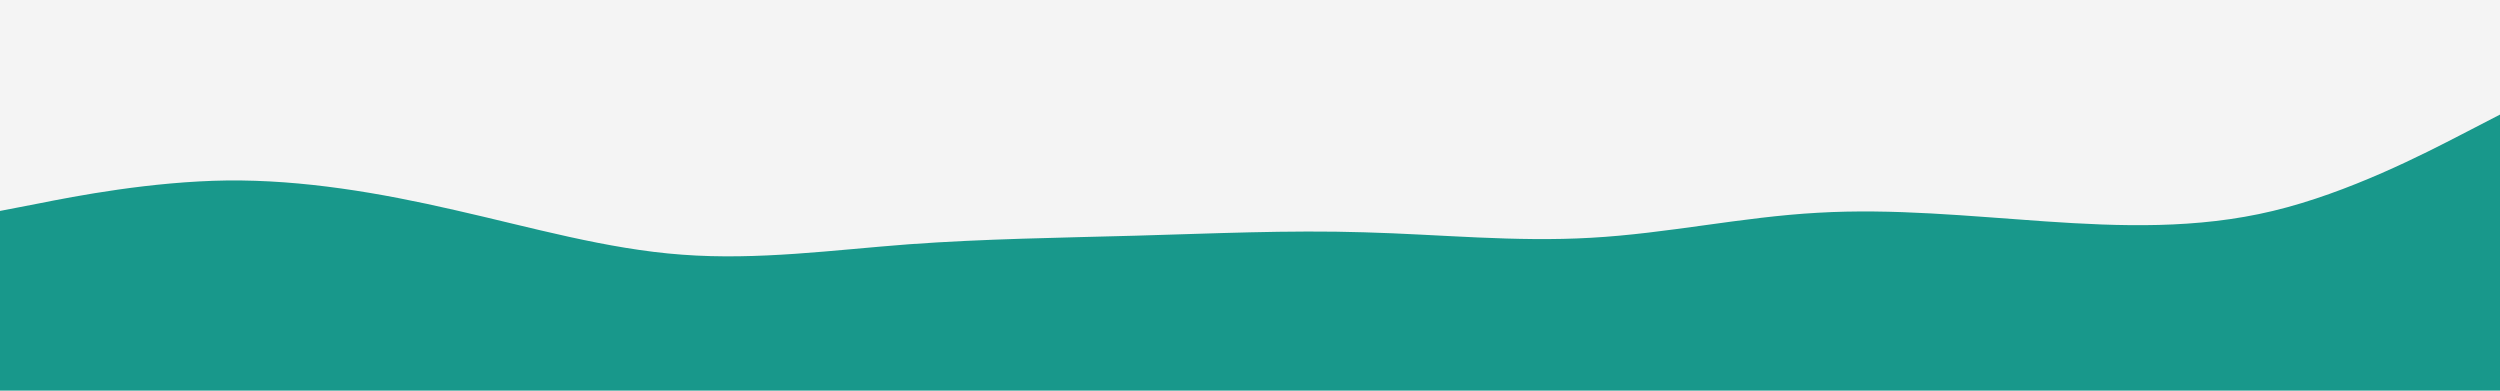 <svg id="visual" viewBox="0 0 960 150" width="960" height="150" xmlns="http://www.w3.org/2000/svg" xmlns:xlink="http://www.w3.org/1999/xlink" version="1.1"><rect x="0" y="0" width="960" height="150" fill="#f4f4f4"></rect><path d="M0 81L14.5 78.2C29 75.3 58 69.7 87.2 69.3C116.3 69 145.7 74 174.8 80.7C204 87.3 233 95.7 262 97.8C291 100 320 96 349 93.8C378 91.7 407 91.3 436.2 90.5C465.3 89.7 494.7 88.3 523.8 89.2C553 90 582 93 611 91.3C640 89.7 669 83.3 698 81.7C727 80 756 83 785.2 85C814.3 87 843.7 88 872.8 81C902 74 931 59 945.5 51.5L960 44L960 151L945.5 151C931 151 902 151 872.8 151C843.7 151 814.3 151 785.2 151C756 151 727 151 698 151C669 151 640 151 611 151C582 151 553 151 523.8 151C494.7 151 465.3 151 436.2 151C407 151 378 151 349 151C320 151 291 151 262 151C233 151 204 151 174.8 151C145.7 151 116.3 151 87.2 151C58 151 29 151 14.5 151L0 151Z" fill="#18988b" stroke-linecap="round" stroke-linejoin="miter"></path></svg>